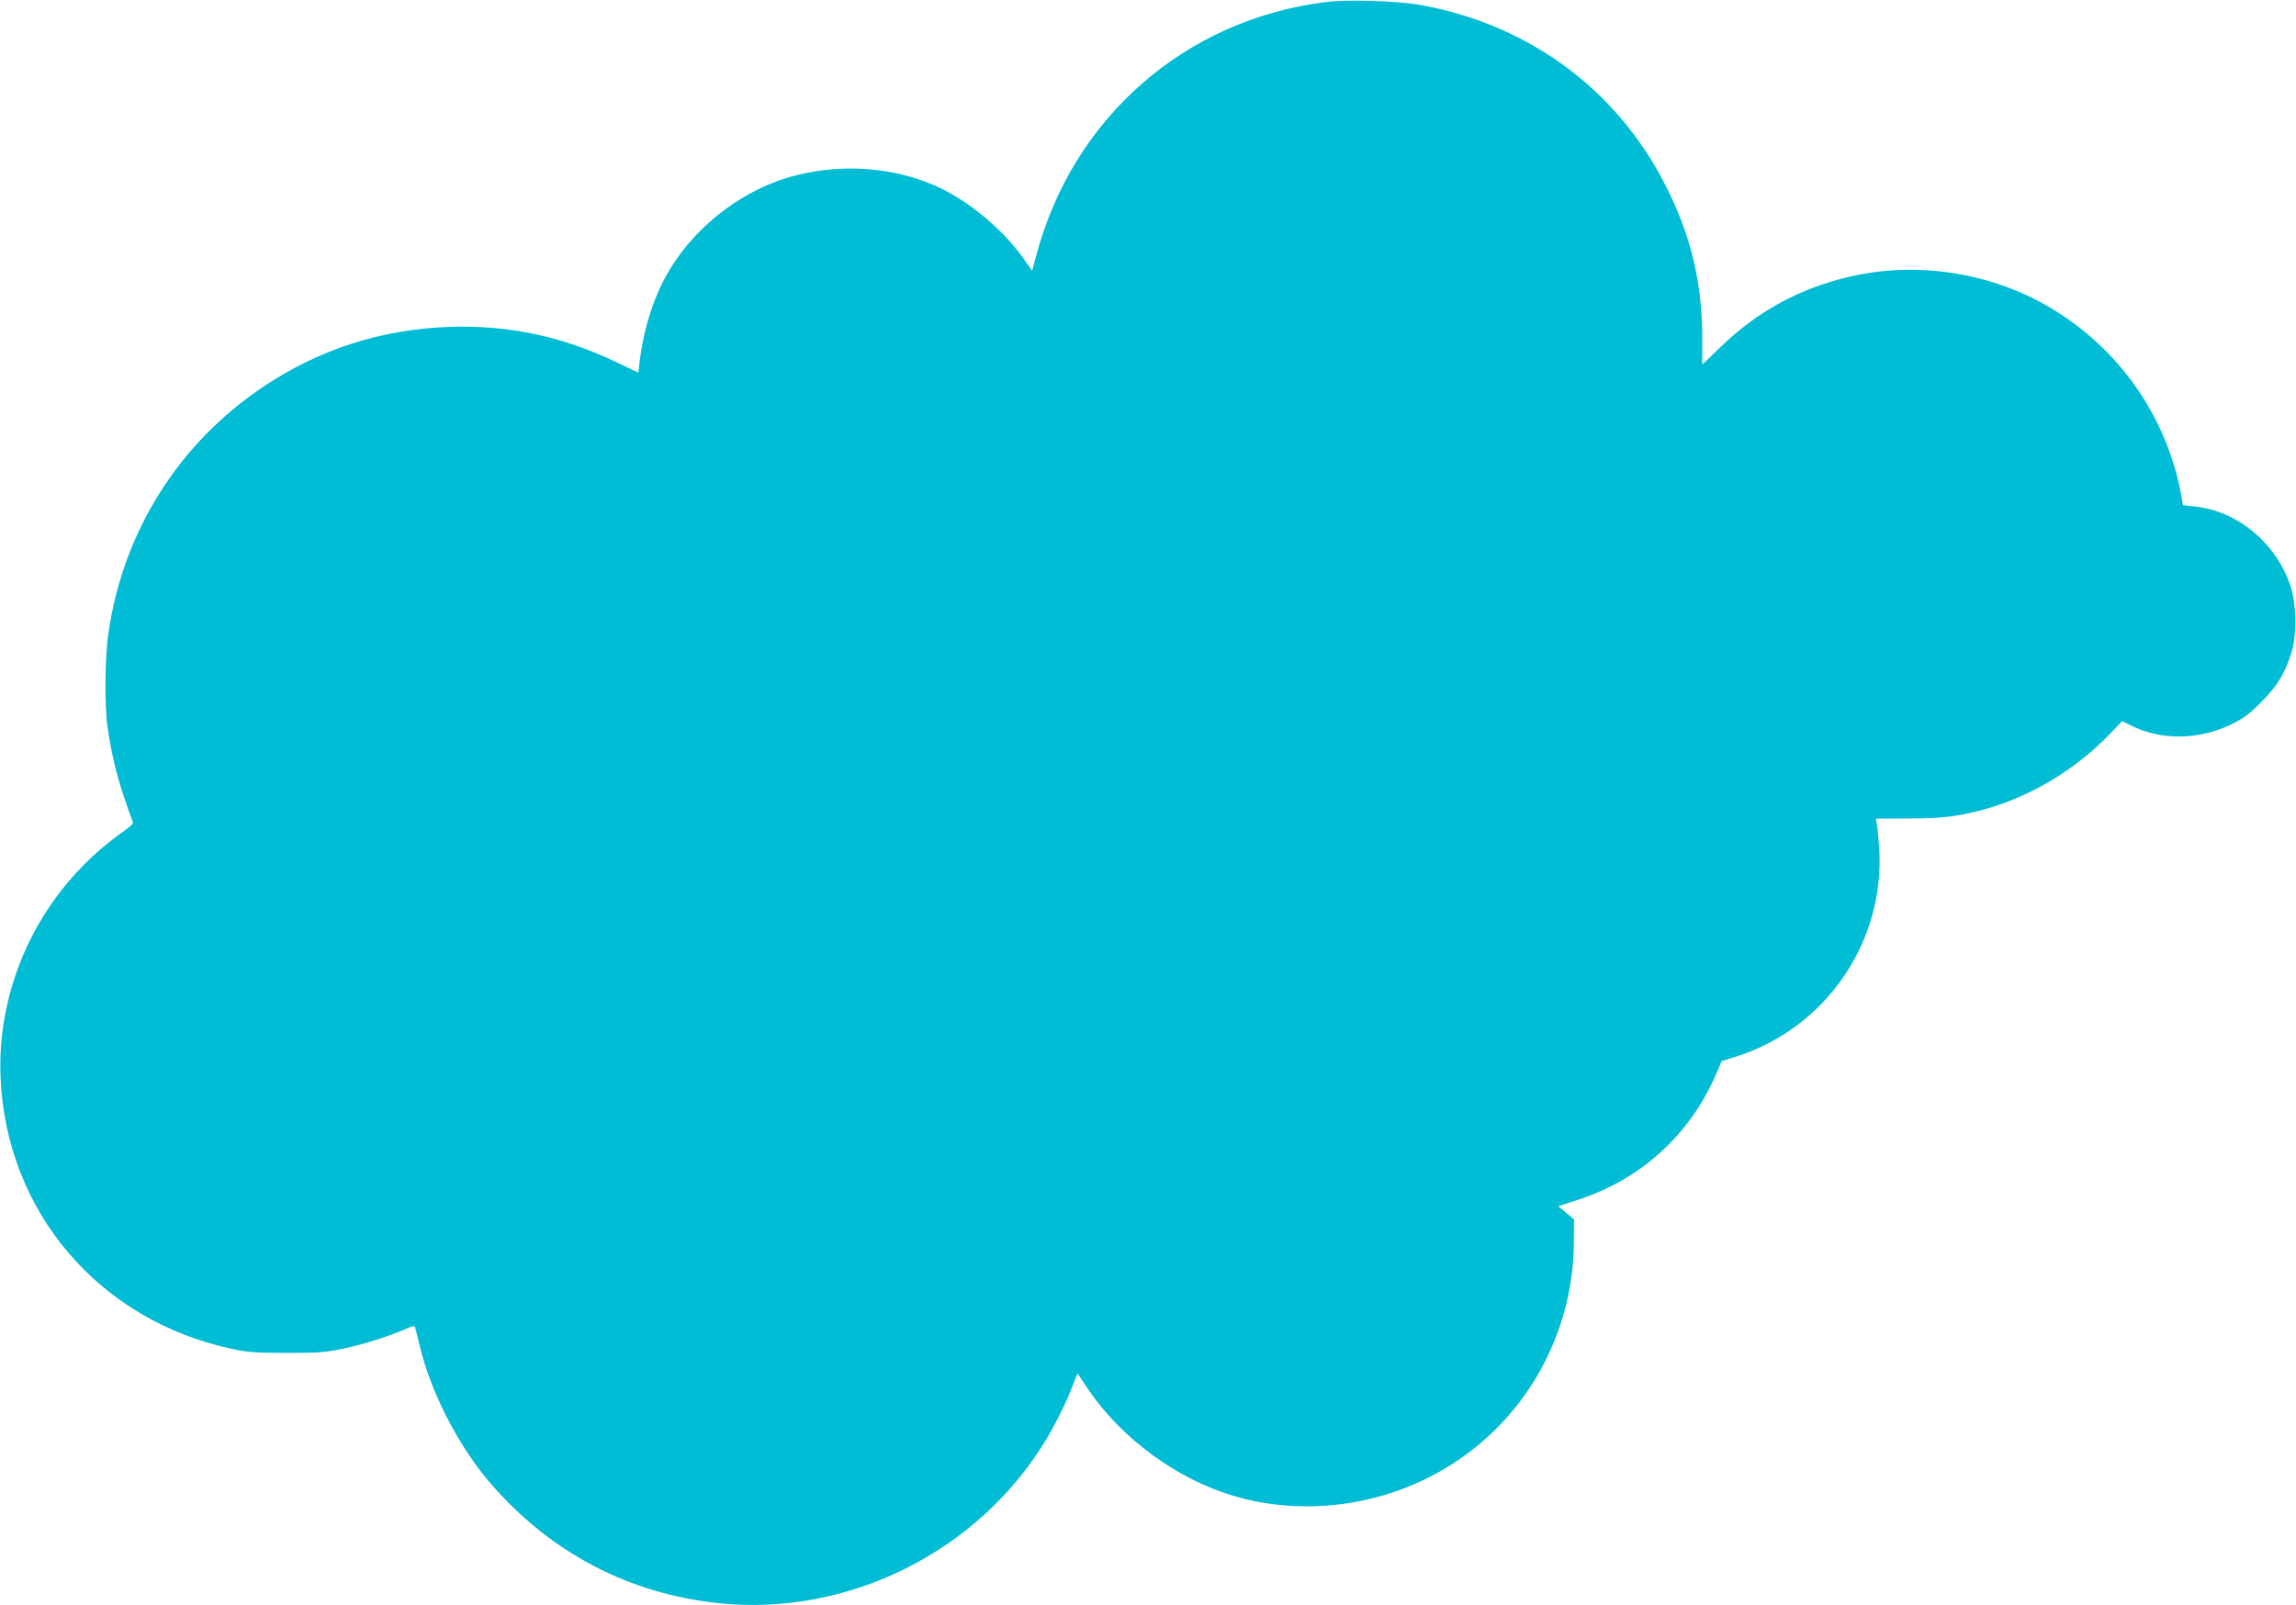 <svg version="1.0" xmlns="http://www.w3.org/2000/svg" width="1706.667" height="1193.333" viewBox="0 0 1280 895"><path d="M739.5 1.1c-78.6 9.6-141.4 64.4-161.8 141.4l-2.3 8.5-5.2-7.4c-11.9-16.5-31.4-32.5-49.2-40.2-23.2-10.1-51.1-12.2-77-5.7-28.2 7-55.1 27-70.5 52.4-8.9 14.7-14.8 33-17.1 53.1l-.5 4.6-12.2-5.8c-30.5-14.6-60.6-20.9-93.7-19.7-37.6 1.4-72 12.5-103 33.2-47.3 31.6-78.1 80.5-86.5 137-2 13.1-2.3 40.2-.6 52.5 1.9 13.6 4.8 26.3 9.2 39.3 2.2 6.7 4.4 12.8 4.9 13.7.6 1-.8 2.5-5.3 5.7-31.2 22-53.3 53.6-63.2 90.3-4.1 15.6-5.8 30.6-5.2 46.5C3.3 675.4 55 736.2 129 752.1c9 2 13.5 2.3 31 2.3 18.4 0 21.7-.3 32.5-2.6 10.9-2.4 24.8-6.8 34.8-11.2 2.9-1.3 3.8-1.4 4.1-.4.2.7 1.4 5.3 2.6 10.3 6.4 26.6 22 56.7 40.2 77.5 33.5 38.3 76.8 60.8 126.8 66 72 7.4 144.5-28.8 182.1-91.1 5.7-9.4 12-22.3 15.3-31.2l2.3-5.9 5.8 8.7c18.7 27.7 50.1 50.7 82.1 59.9 28.1 8.2 60.1 7.3 88.7-2.5 36.1-12.3 65.7-37.6 83.2-71.1 10.9-20.9 16.7-44 16.9-67.6l.1-13.3-4.4-3.6-4.4-3.7 10.2-3.3c35.6-11.4 62.9-36.1 77.7-70.1l3.2-7.5 8.6-2.7c49.4-15.9 82.1-63.4 79.3-115-.4-5.8-.9-12.1-1.3-14l-.6-3.5 18.4-.1c18.3 0 27.4-1.1 41.8-5 26.3-7.3 50.9-22.1 70.3-42.2l6.8-7.1 4.8 2.4c16.8 8.5 38 8.2 56.1-.6 6.9-3.4 10.1-5.8 17-12.8 8.9-9 13-15.9 16.6-27.7 2.9-9.2 2.6-26.7-.5-36.2-8-24.3-29.6-42.3-53.7-44.8l-6.4-.7-.6-3.6c-7.8-45.2-35-84.3-74.9-107.4-32.6-18.9-73.3-25-110-16.5-27.9 6.4-51.8 19.4-72.2 39.2l-10.3 9.9v-13.9c0-30.1-5.5-54.8-18.1-81.2-26.6-56-76.4-93.9-138.3-105.3-13-2.4-40.8-3.3-53.1-1.8z" fill="#00bcd4"/></svg>